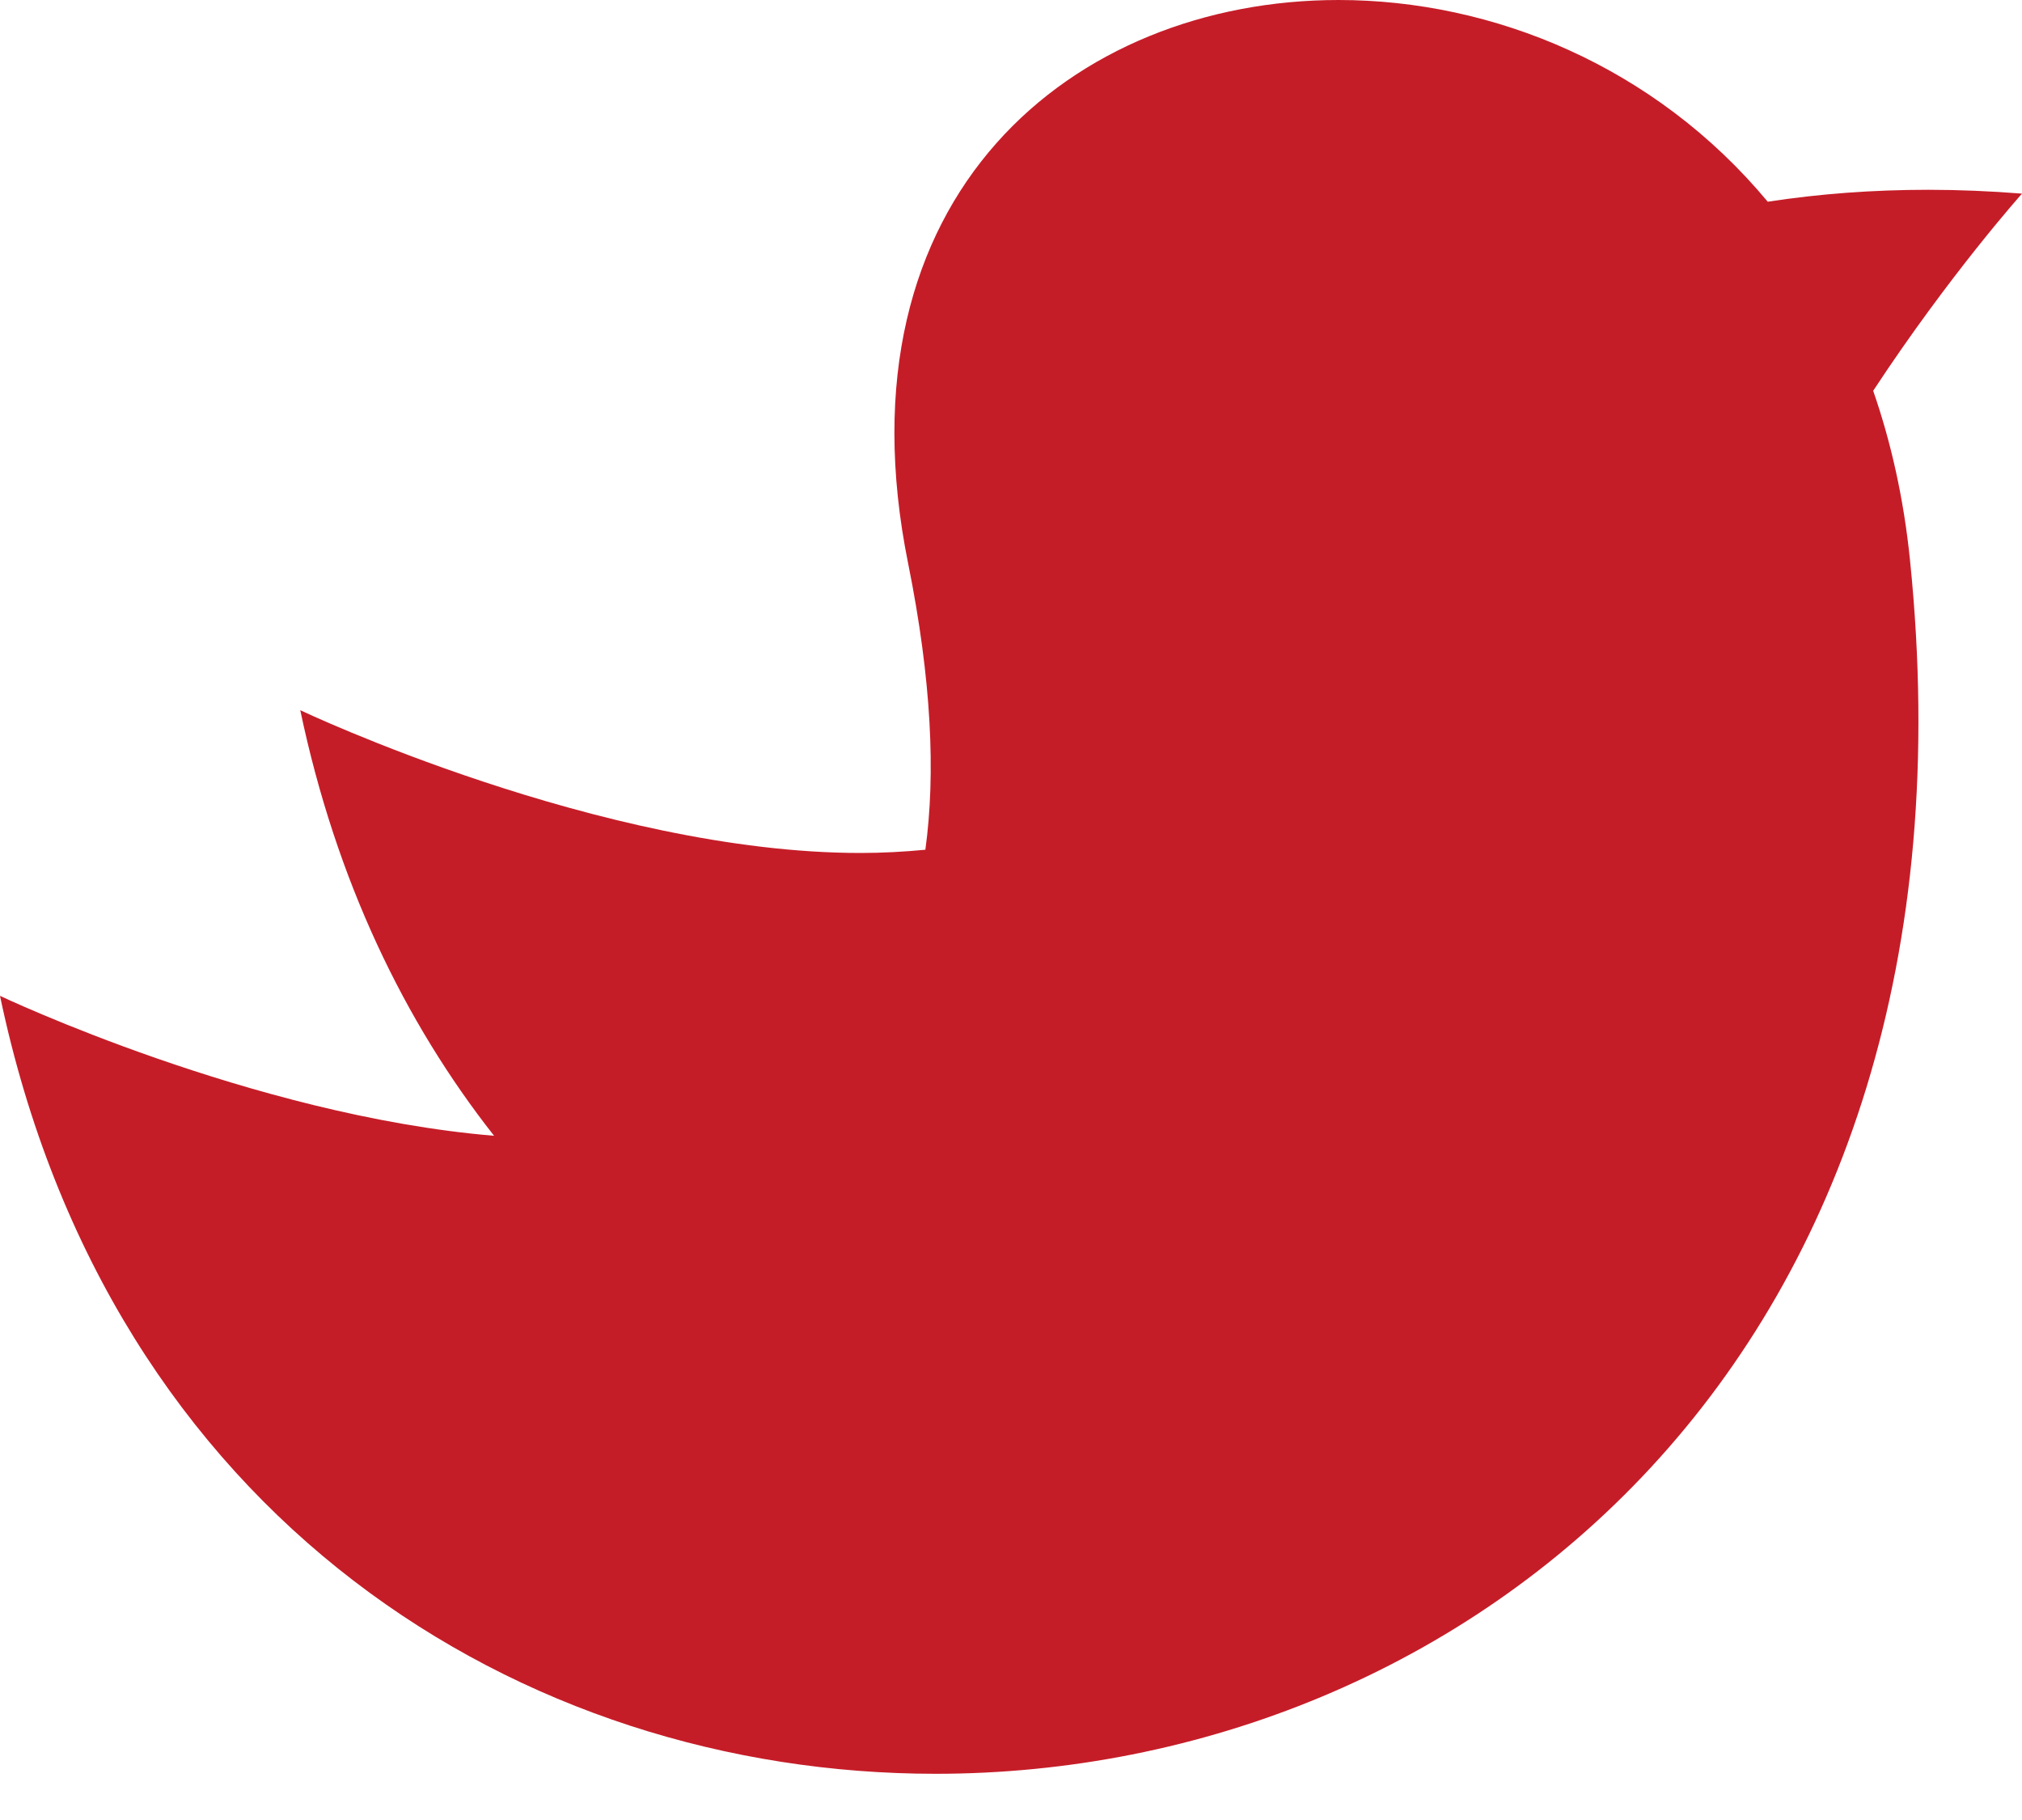 <?xml version="1.0" encoding="UTF-8" standalone="no"?>
<svg width="20px" height="18px" viewBox="0 0 20 18" version="1.1" xmlns="http://www.w3.org/2000/svg" xmlns:xlink="http://www.w3.org/1999/xlink">
    <!-- Generator: Sketch 39.1 (31720) - http://www.bohemiancoding.com/sketch -->
    <title>icon_tw_active</title>
    <desc>Created with Sketch.</desc>
    <defs></defs>
    <g id="Page-1" stroke="none" stroke-width="1" fill="none" fill-rule="evenodd">
        <g id="icon_tw_active" fill="#C51D28">
            <path d="M0,9.849 C0,9.849 2.495,11.033 4.887,11.233 C4,10.106 3.324,8.708 2.97,7.024 C2.97,7.024 5.945,8.436 8.512,8.436 C8.729,8.436 8.944,8.424 9.153,8.404 C9.256,7.652 9.214,6.722 8.983,5.575 C8.245,1.923 10.624,-0 13.24,-0 C14.764,-0 16.368,0.653 17.485,1.995 C17.993,1.917 18.523,1.877 19.073,1.877 C19.376,1.877 19.685,1.89 20,1.915 C20,1.915 19.281,2.719 18.528,3.865 C18.704,4.372 18.83,4.929 18.892,5.538 C19.704,13.462 14.461,17.543 9.255,17.543 C5.158,17.543 1.085,15.017 0,9.849" id="Fill-1"></path>
        </g>
    </g>
</svg>